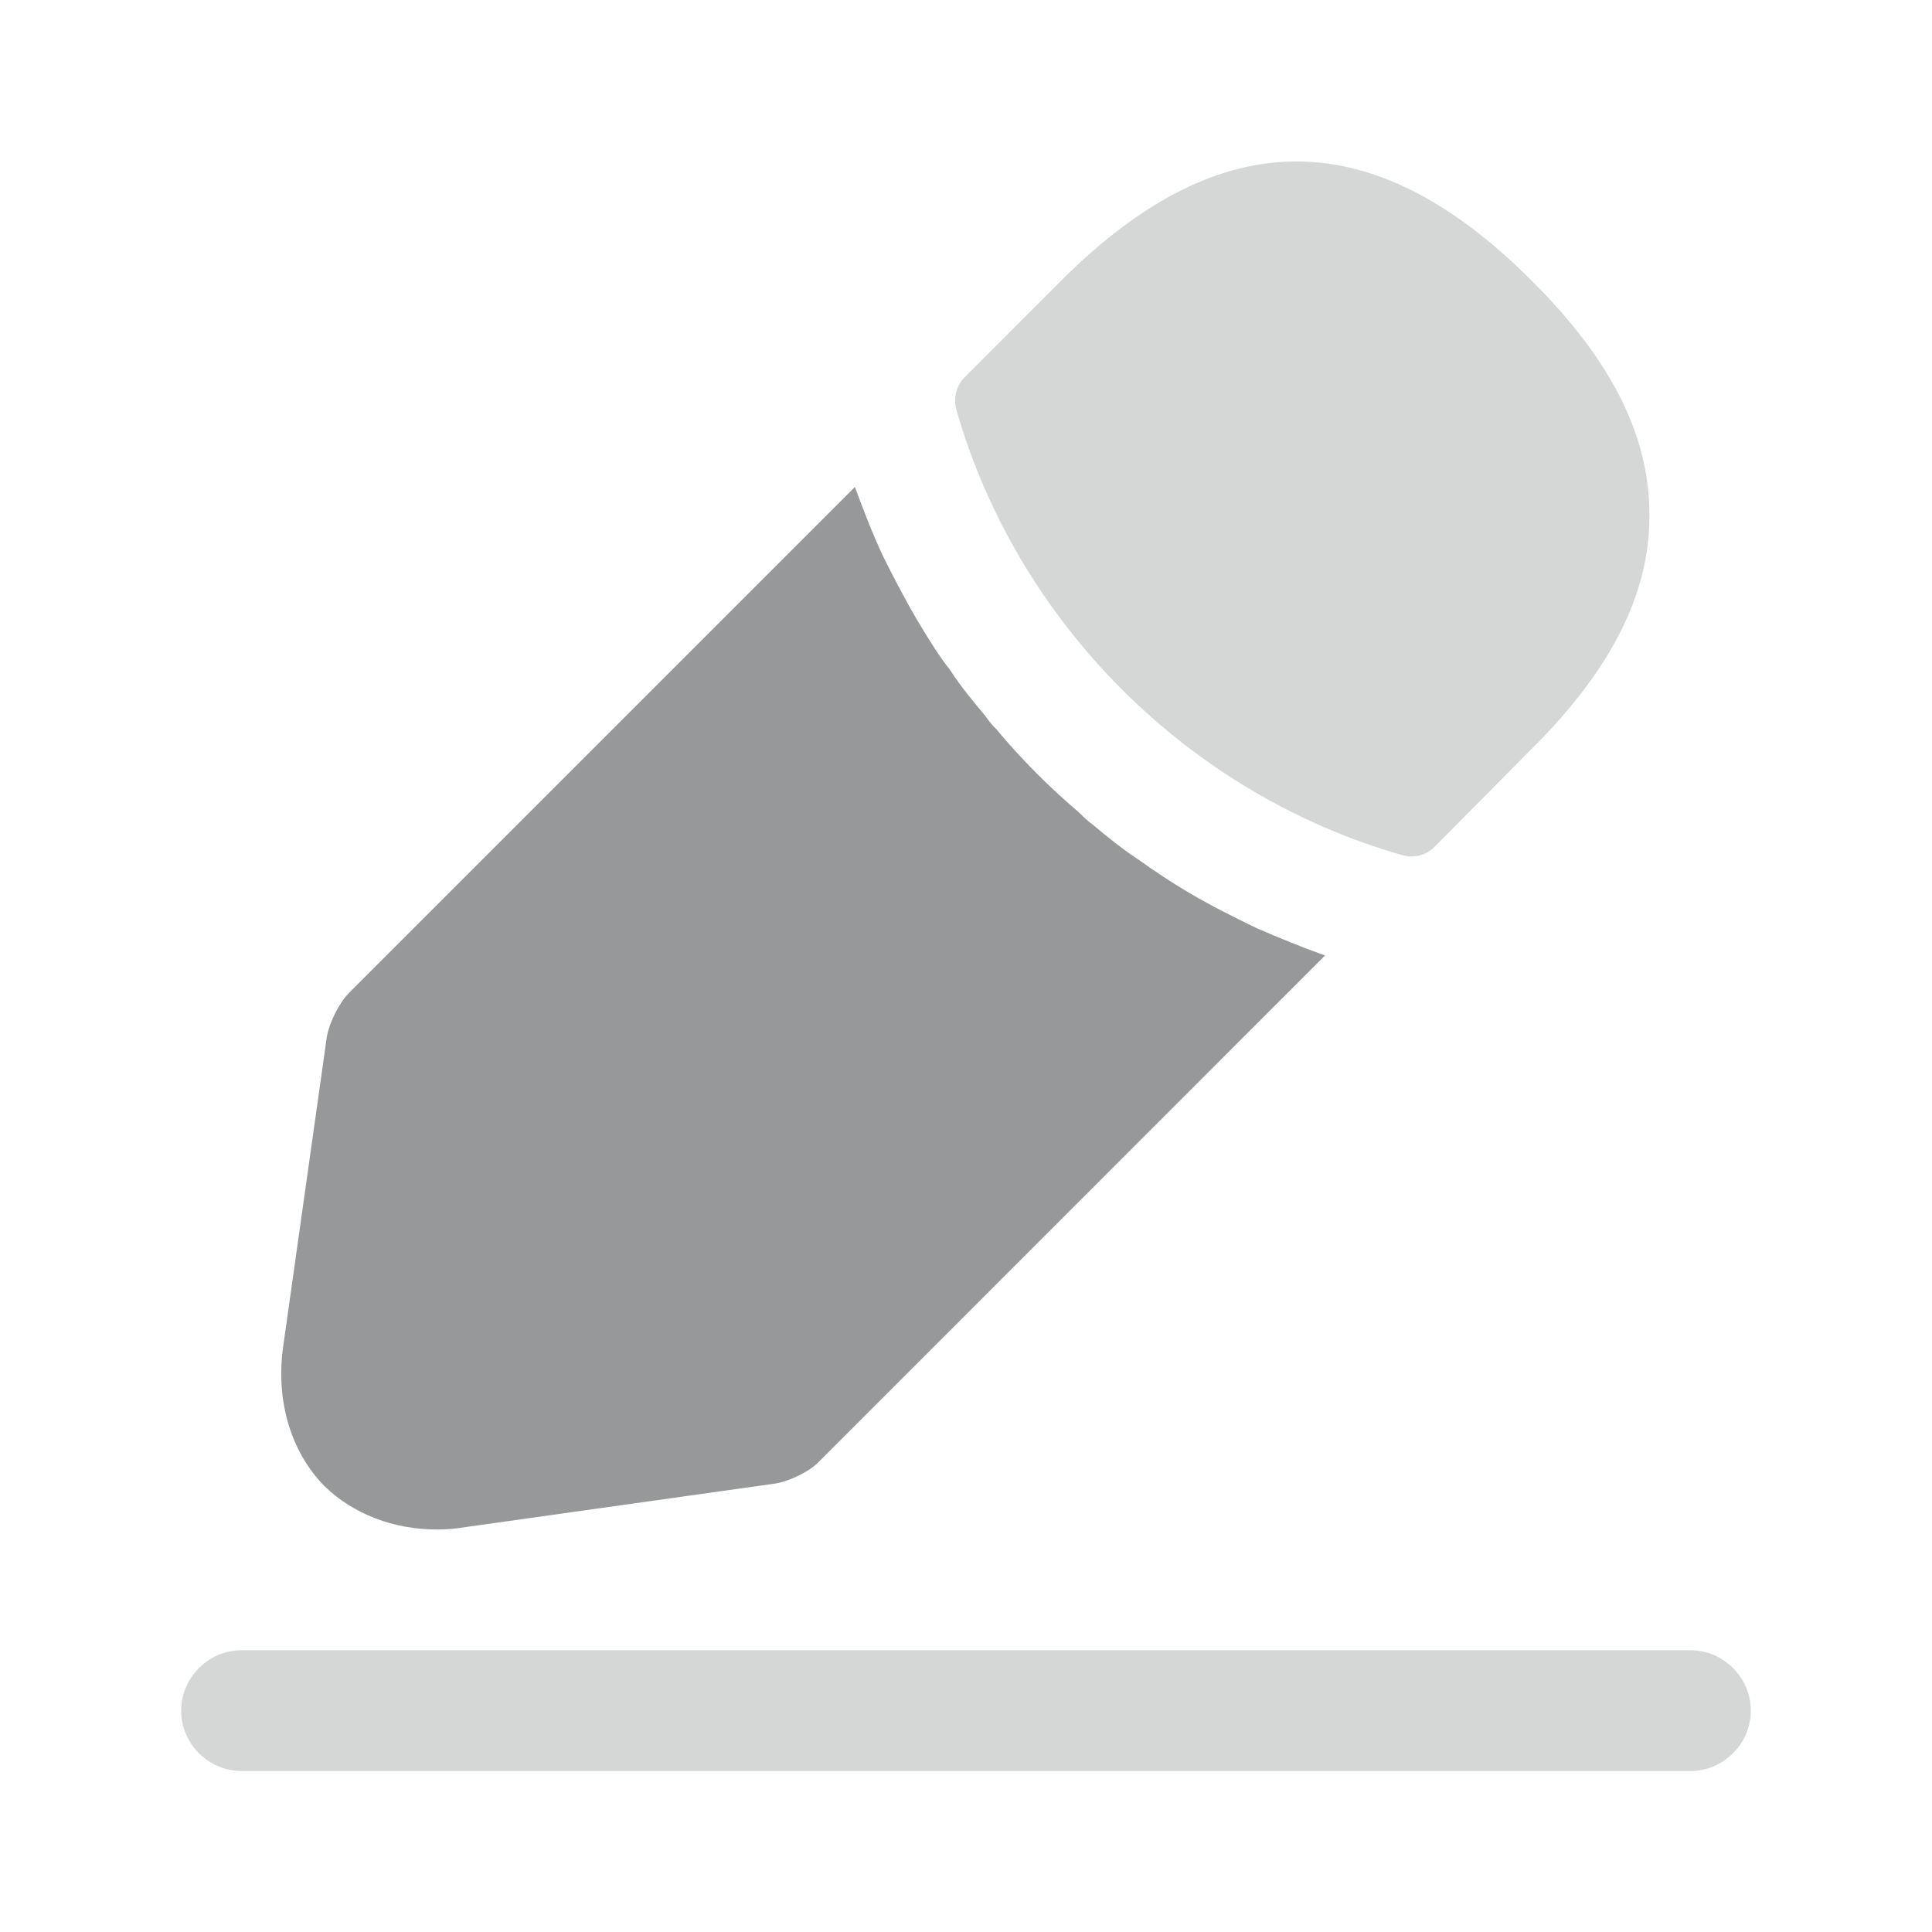 <svg width="18" height="18" viewBox="0 0 18 18" fill="none" xmlns="http://www.w3.org/2000/svg">
<g id="vuesax/bulk/edit-2">
<g id="edit-2">
<path id="Vector" opacity="0.4" d="M15.75 16.5H2.25C1.942 16.5 1.688 16.245 1.688 15.938C1.688 15.63 1.942 15.375 2.25 15.375H15.75C16.058 15.375 16.312 15.63 16.312 15.938C16.312 16.245 16.058 16.5 15.75 16.5Z" fill="#979899"/>
<path id="Vector_2" opacity="0.4" d="M14.265 2.61C12.81 1.155 11.385 1.117 9.892 2.61L8.985 3.518C8.91 3.592 8.88 3.712 8.91 3.817C9.48 5.805 11.07 7.395 13.057 7.965C13.087 7.973 13.117 7.98 13.147 7.98C13.23 7.98 13.305 7.95 13.365 7.89L14.265 6.982C15.007 6.247 15.367 5.535 15.367 4.815C15.375 4.072 15.015 3.353 14.265 2.61Z" fill="#979899"/>
<path id="Vector_3" d="M11.707 8.647C11.49 8.542 11.28 8.437 11.077 8.317C10.912 8.22 10.755 8.115 10.597 8.002C10.47 7.92 10.32 7.8 10.177 7.68C10.162 7.672 10.11 7.627 10.05 7.567C9.802 7.357 9.525 7.087 9.277 6.787C9.255 6.772 9.217 6.72 9.165 6.652C9.09 6.562 8.962 6.412 8.85 6.24C8.76 6.127 8.655 5.962 8.557 5.797C8.437 5.595 8.332 5.392 8.227 5.182C8.122 4.957 8.04 4.74 7.965 4.537L3.255 9.247C3.157 9.345 3.067 9.532 3.045 9.66L2.64 12.533C2.565 13.043 2.707 13.523 3.022 13.845C3.292 14.107 3.667 14.25 4.072 14.25C4.162 14.25 4.252 14.242 4.342 14.227L7.222 13.822C7.357 13.8 7.545 13.71 7.635 13.613L12.345 8.902C12.135 8.827 11.932 8.745 11.707 8.647Z" fill="#979899"/>
</g>
</g>
</svg>
